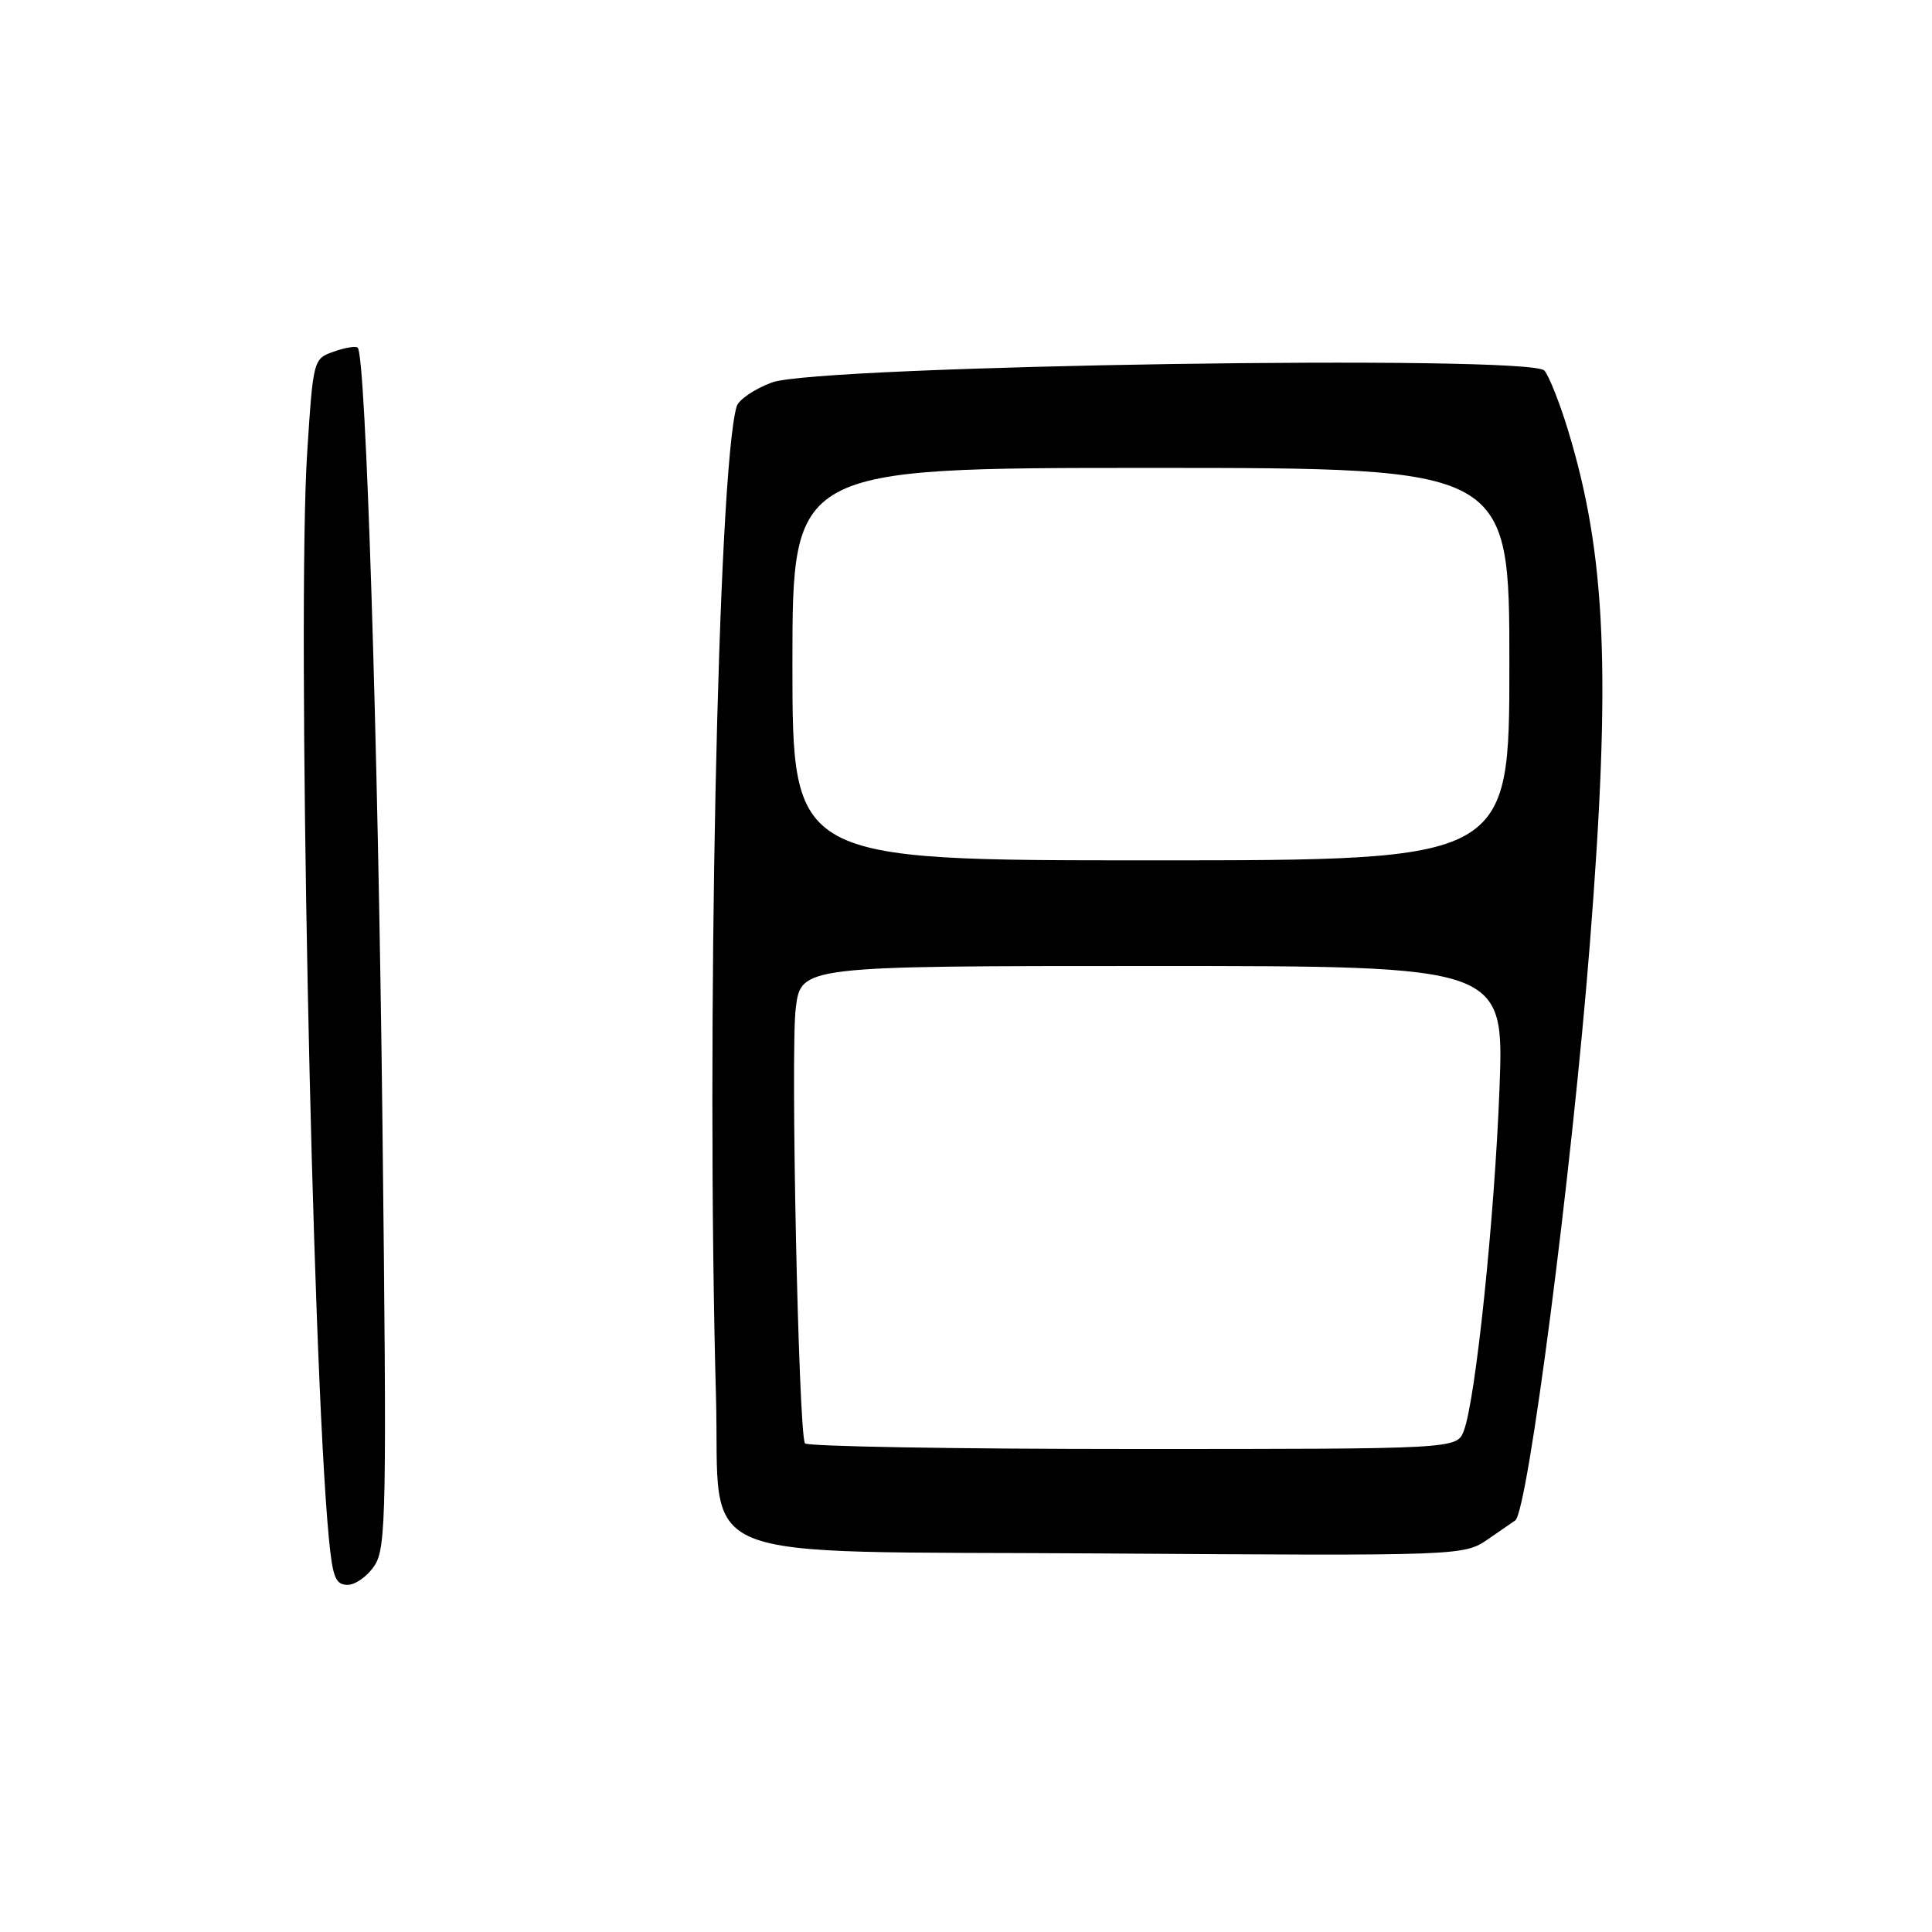 <?xml version="1.0" encoding="UTF-8" standalone="no"?>
<!DOCTYPE svg PUBLIC "-//W3C//DTD SVG 1.1//EN" "http://www.w3.org/Graphics/SVG/1.1/DTD/svg11.dtd" >
<svg xmlns="http://www.w3.org/2000/svg" xmlns:xlink="http://www.w3.org/1999/xlink" version="1.1" viewBox="0 0 256 256">
 <g >
 <path fill="currentColor"
d=" M 49.63 207.44 C 51.18 205.08 51.26 200.31 50.68 149.19 C 50.10 98.19 48.48 47.14 47.40 46.07 C 47.16 45.83 45.73 46.06 44.23 46.59 C 41.52 47.54 41.50 47.62 40.70 60.02 C 39.34 81.27 41.31 179.90 43.57 203.75 C 44.07 209.01 44.46 210.00 46.06 210.00 C 47.10 210.00 48.71 208.85 49.63 207.44 Z  M 197.23 203.91 C 199.03 202.66 200.62 201.57 200.77 201.47 C 202.44 200.38 208.29 155.19 210.67 125.00 C 213.49 89.22 212.82 73.55 207.77 57.00 C 206.68 53.42 205.28 49.87 204.65 49.11 C 202.90 46.96 108.37 48.41 102.28 50.68 C 99.96 51.54 97.85 52.98 97.60 53.88 C 95.11 62.66 93.56 137.34 94.87 185.00 C 95.50 207.67 90.10 205.47 145.99 205.84 C 193.96 206.16 193.96 206.16 197.23 203.91 Z  M 106.66 191.25 C 105.81 189.85 104.74 139.23 105.44 133.60 C 106.14 128.00 106.14 128.00 152.73 128.00 C 199.31 128.00 199.31 128.00 198.69 144.25 C 198.04 161.37 195.53 185.46 193.97 189.57 C 193.05 192.00 193.05 192.00 150.08 192.00 C 126.45 192.00 106.91 191.66 106.66 191.25 Z  M 105.00 88.00 C 105.00 62.00 105.00 62.00 152.50 62.00 C 200.00 62.00 200.00 62.00 200.00 88.00 C 200.00 114.00 200.00 114.00 152.50 114.00 C 105.00 114.00 105.00 114.00 105.00 88.00 Z "/>
</g>
</svg>